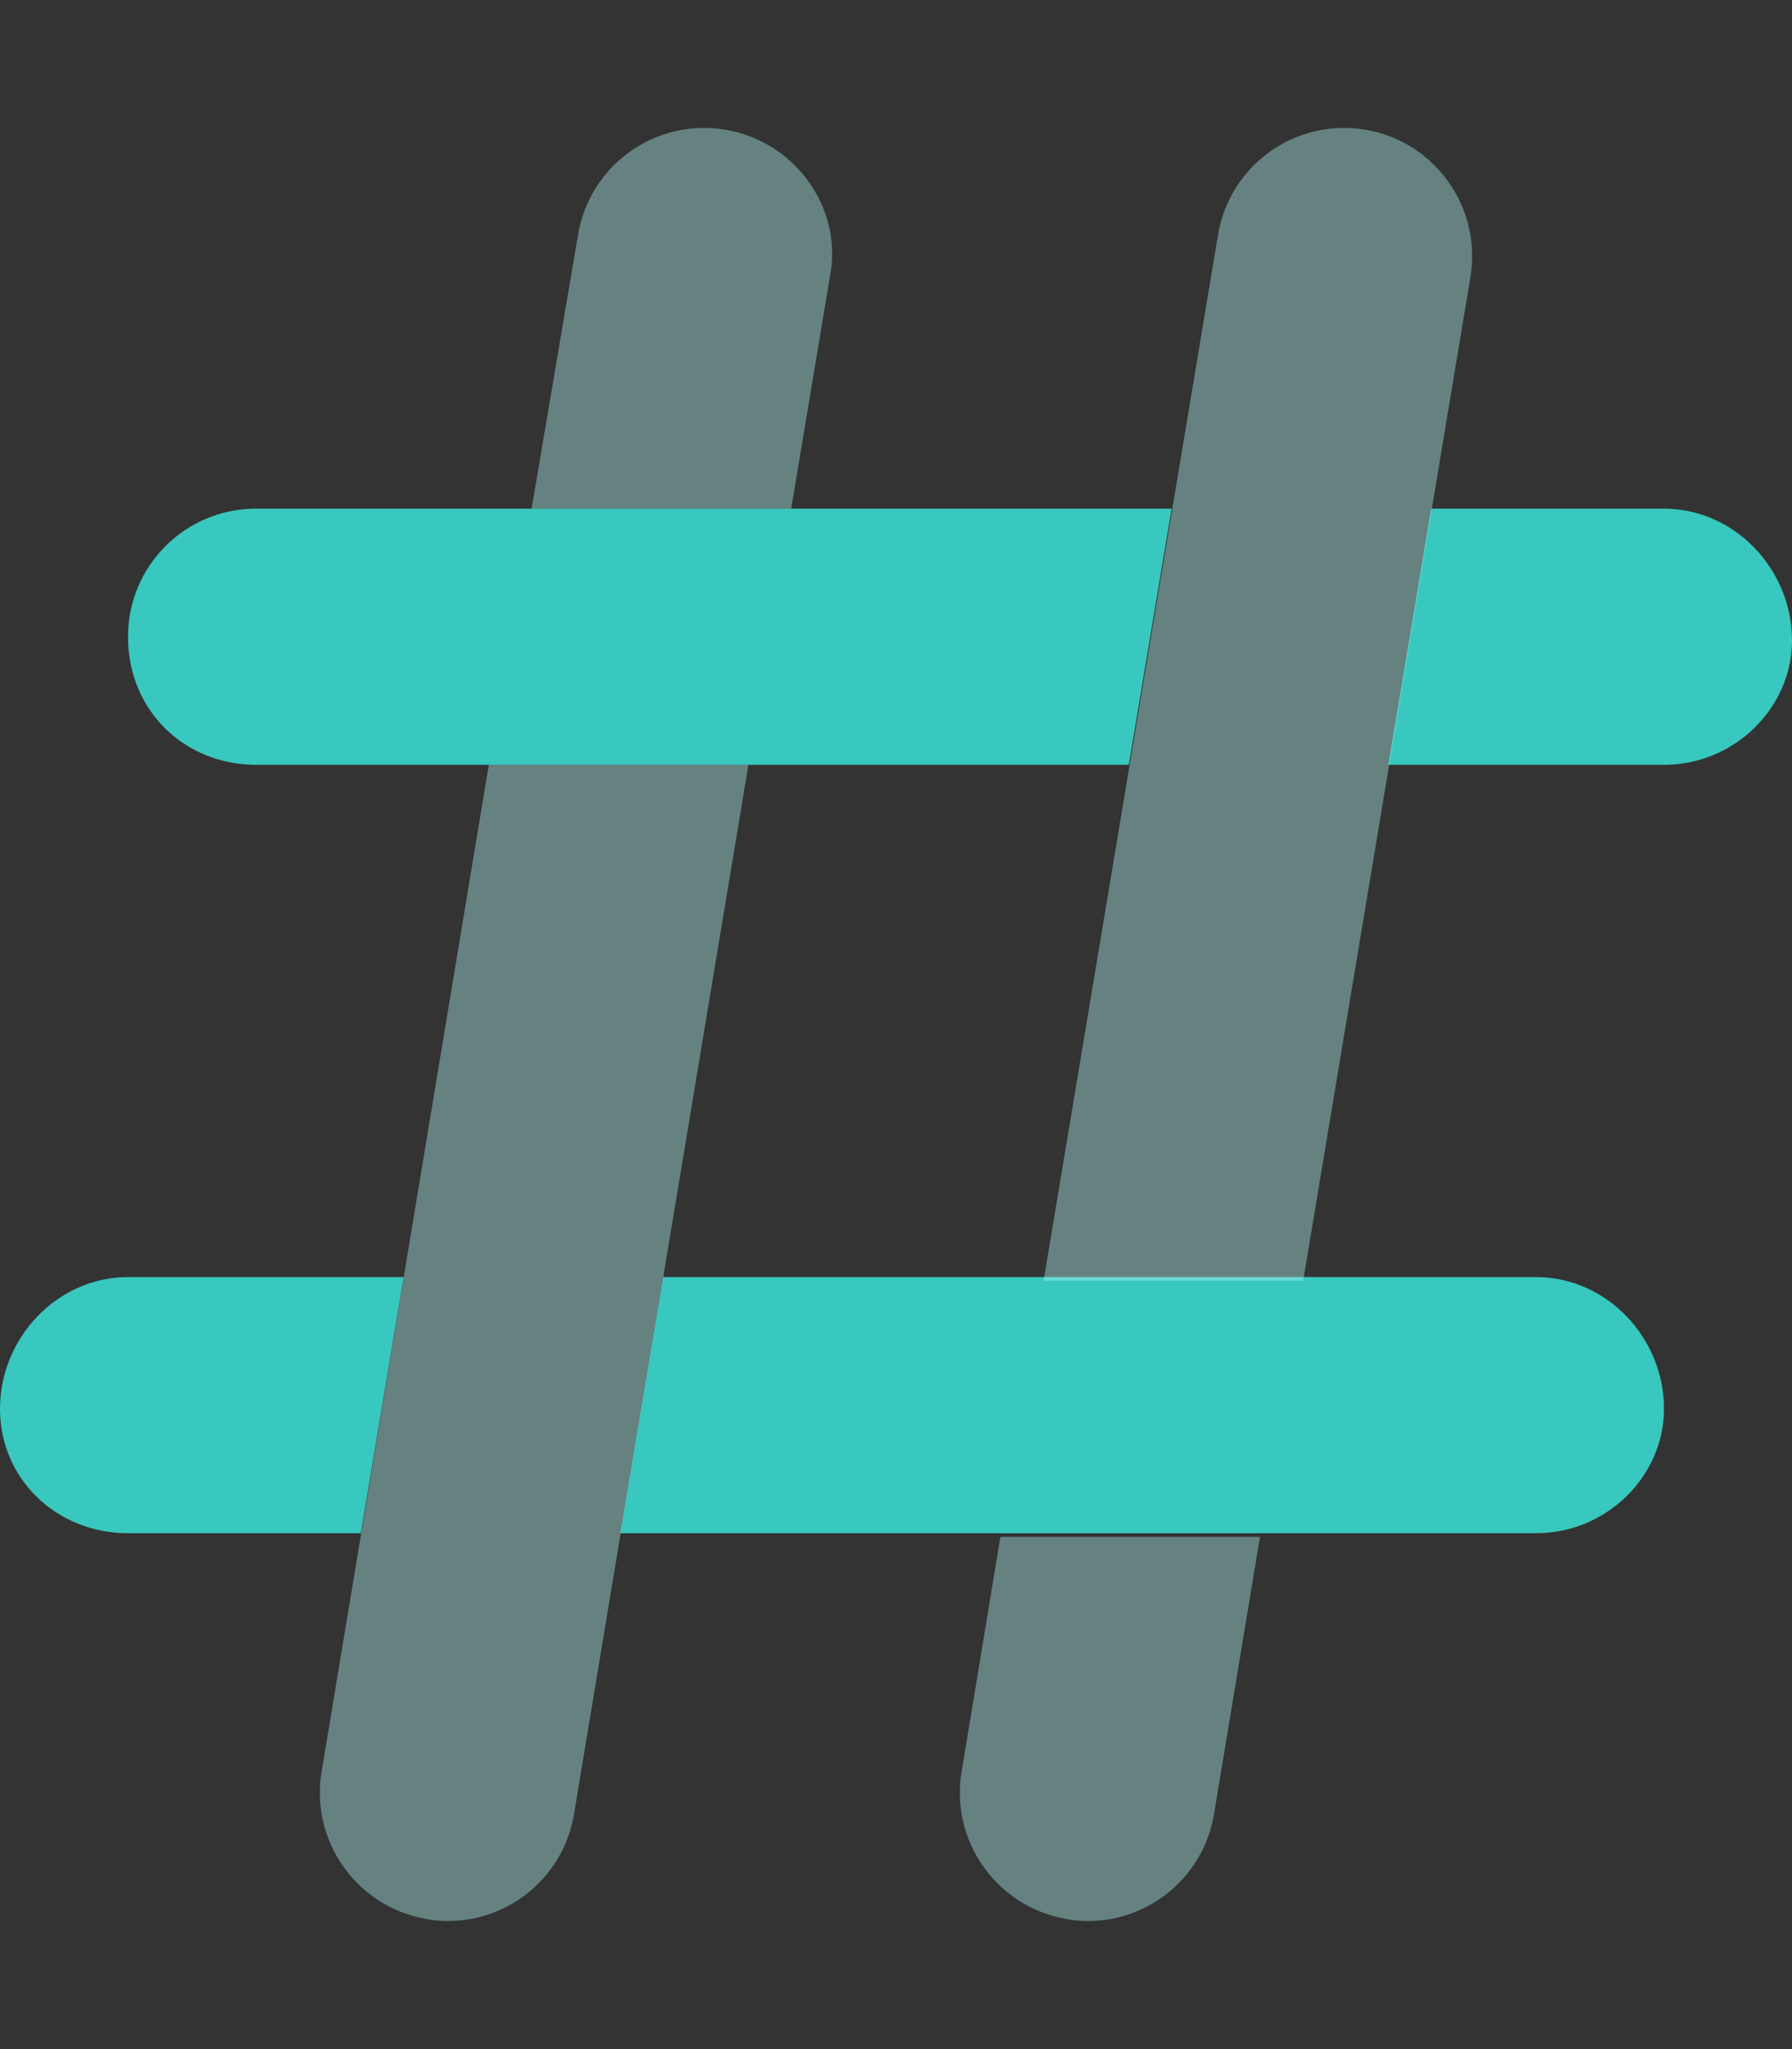 <?xml version="1.0" encoding="utf-8"?>
<!-- Generator: Adobe Illustrator 24.2.1, SVG Export Plug-In . SVG Version: 6.00 Build 0)  -->
<svg version="1.1" id="Camada_1" xmlns="http://www.w3.org/2000/svg" xmlns:xlink="http://www.w3.org/1999/xlink" x="0px" y="0px"
	 viewBox="0 0 448 512" style="enable-background:new 0 0 448 512;" xml:space="preserve">
<rect x="0" y="0" width="448" height="512" fill="#333333" stroke="none"/>
<style type="text/css">
	.st0{fill:#38C8BF;}
	.st1{opacity:0.4;fill:#AFF9F2;enable-background:new    ;}
</style>
<path class="st0" d="M416,127.1h-58.2l-10.7,64H416c17.7,0,32-14.3,32-31.1C448,142.3,433.7,127.1,416,127.1z M0,352
	c0,17.7,14.3,31.1,32,31.1h58.2l10.7-64H32C14.3,319.1,0,334.3,0,352z M384,319.1H165.8l-10.7,64H384c17.7,0,32-14.3,32-31.1
	C416,334.3,401.7,319.1,384,319.1z M64,191.1h218.2l10.7-64H64c-17.7,0-32,14.3-32,32C32,177.7,46.3,191.1,64,191.1z"/>
<path class="st1" d="M341.3,32.4c-17.5-2.9-33.9,8.9-36.8,26.3L260.9,320h64.9l41.8-250.7C370.5,51.8,358.7,35.3,341.3,32.4z
	 M240.4,442.7c-2.9,17.4,8.9,33.9,26.3,36.8c1.8,0.4,3.6,0.5,5.3,0.5c15.4,0,28.9-11.1,31.5-26.7L315,384h-64.9L240.4,442.7z
	 M80.4,442.7c-2.9,17.4,8.9,33.9,26.3,36.8c1.8,0.4,3.6,0.5,5.3,0.5c15.4,0,28.9-11.1,31.5-26.7l43.6-262.2h-64.9L80.4,442.7z
	 M181.3,32.4c-17.5-2.9-33.9,8.9-36.8,26.3l-11.6,68.4h64.9l9.8-58.7C210.5,51.8,198.7,35.3,181.3,32.4z"/>
</svg>
